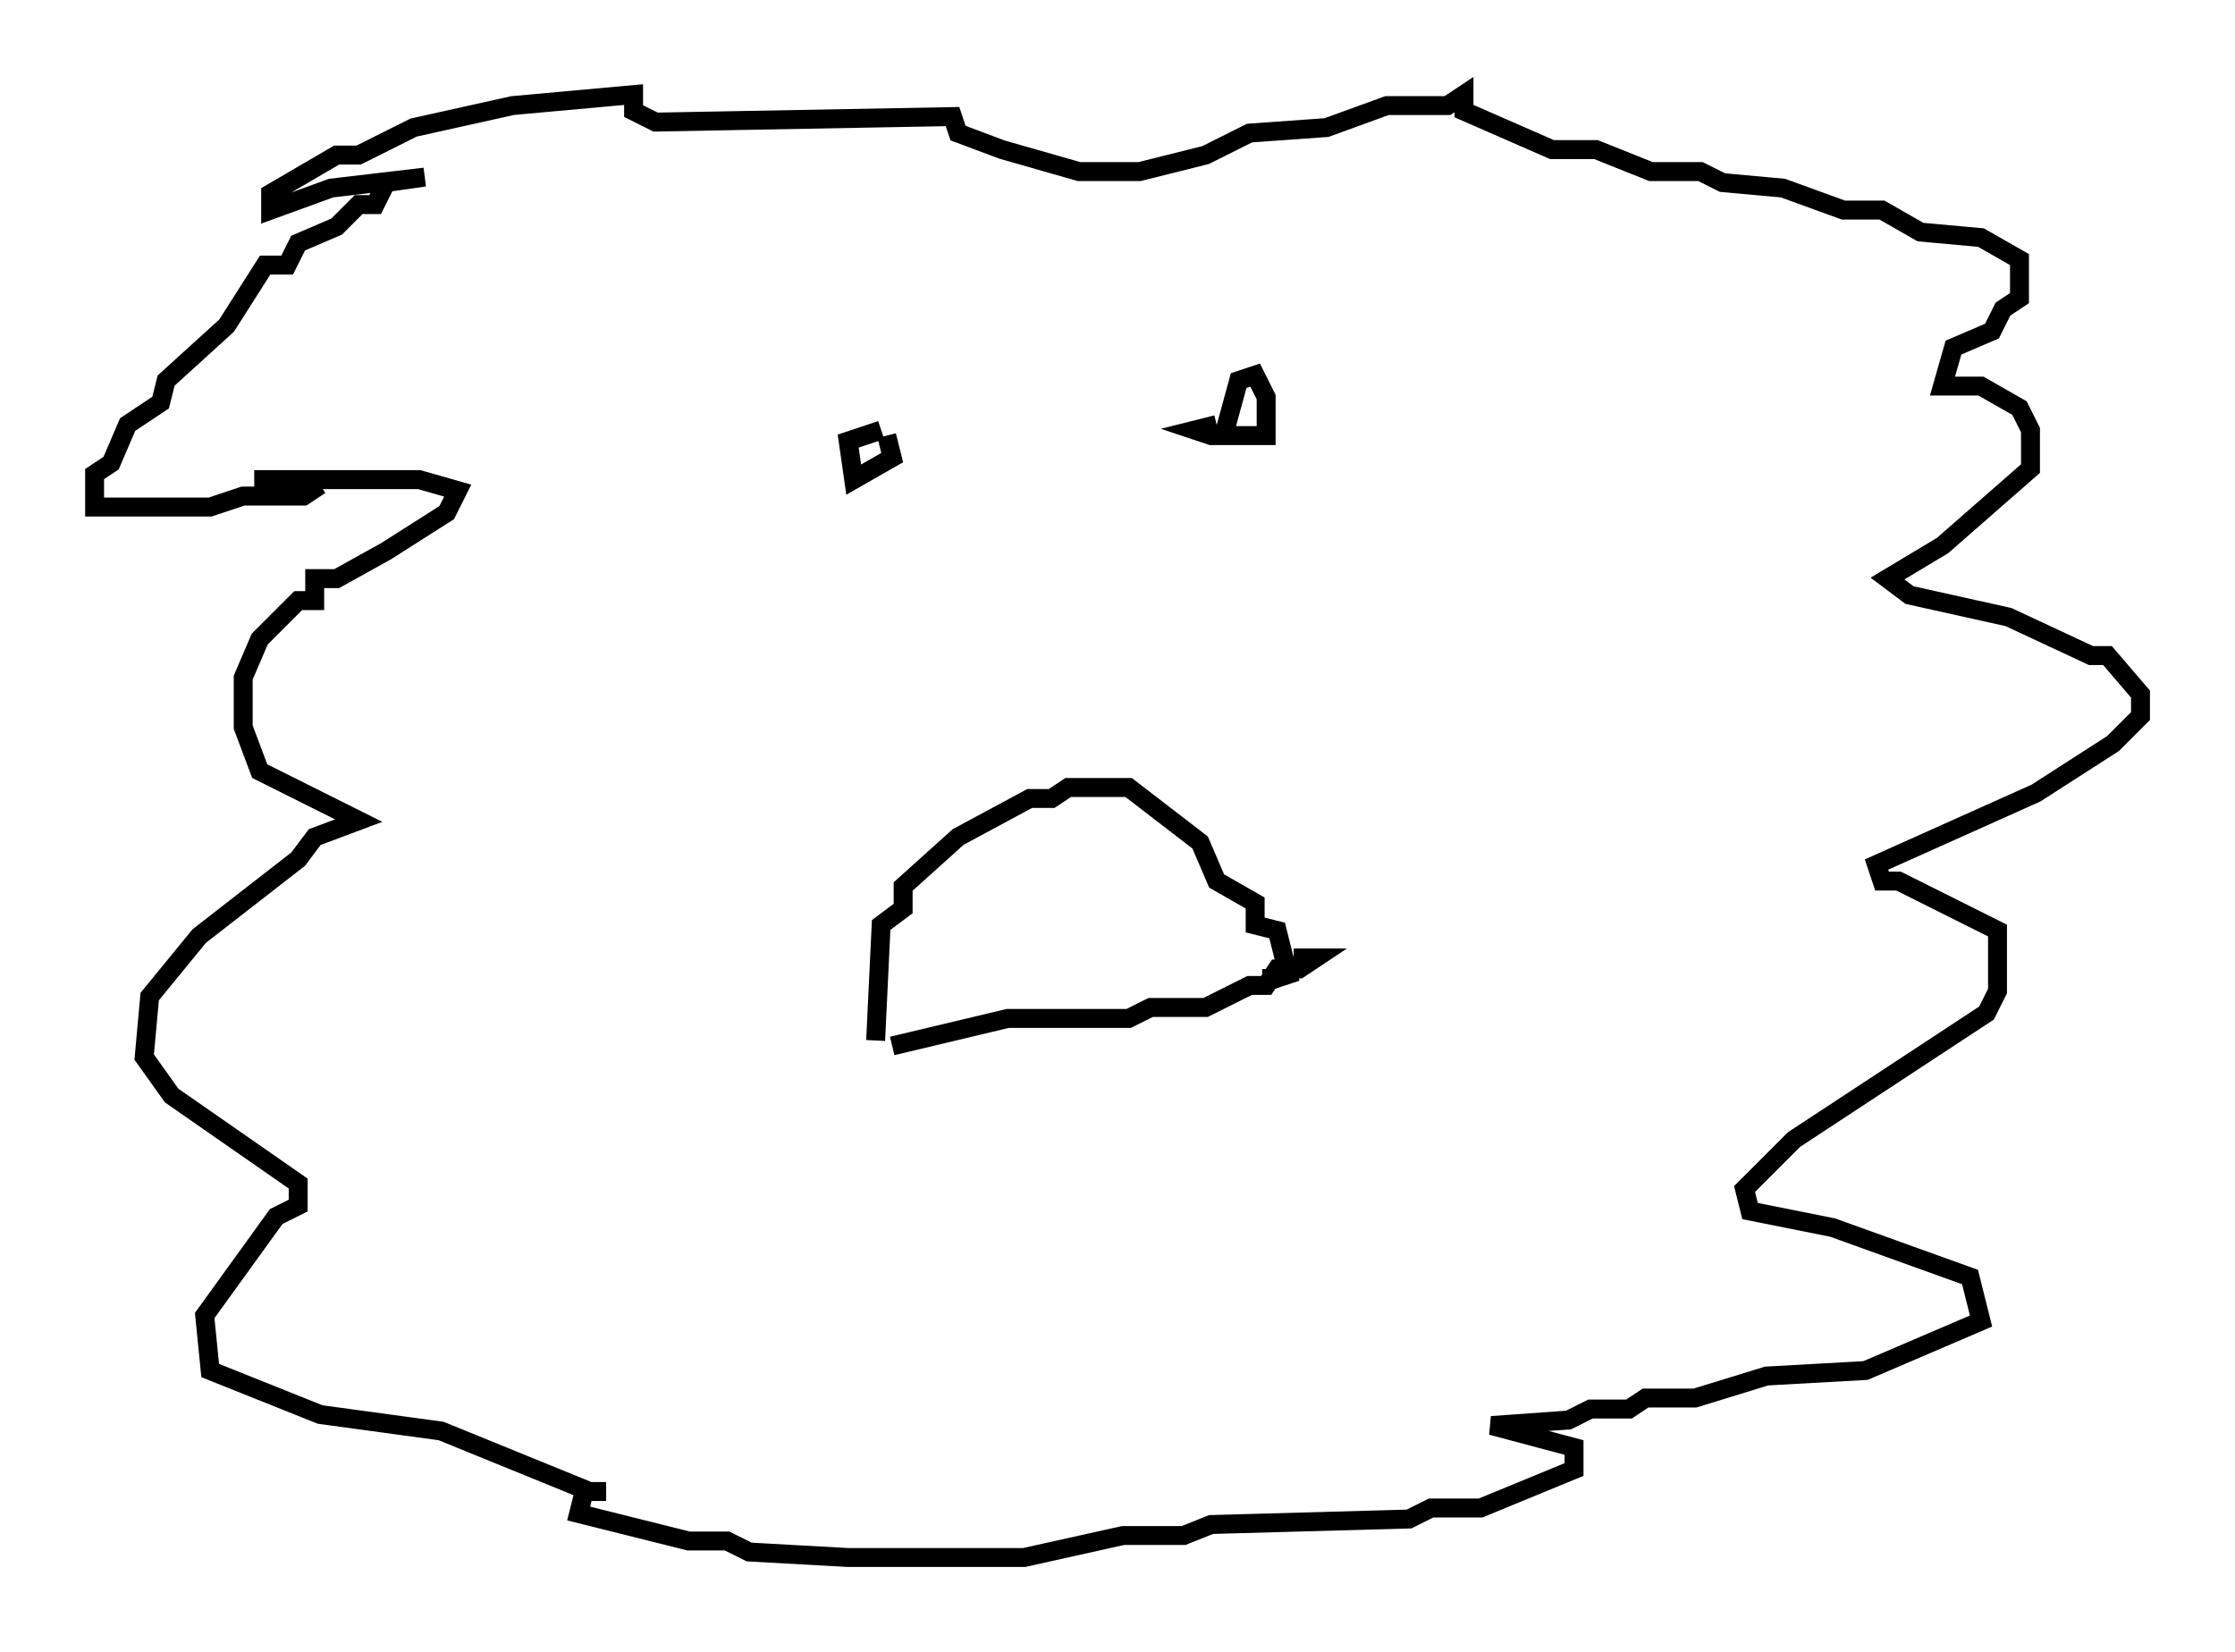 <?xml version="1.0" encoding="utf-8" ?>
<svg baseProfile="full" height="87.274" version="1.1" width="118.067" xmlns="http://www.w3.org/2000/svg" xmlns:ev="http://www.w3.org/2001/xml-events" xmlns:xlink="http://www.w3.org/1999/xlink"><defs /><rect fill="white" height="87.274" width="118.067" x="0" y="0" /><path d="M18.944, 25.626 m-2.034, 0.0 l-0.872, 0.581 -3.196, 0.0 l-1.743, 0.581 -6.101, 0.0 l0.0, -1.743 0.872, -0.581 l0.872, -2.034 1.743, -1.162 l0.291, -1.162 3.196, -2.905 l2.034, -3.196 1.162, 0.0 l0.581, -1.162 2.034, -0.872 l1.162, -1.162 0.872, 0.0 l0.581, -1.162 2.034, -0.291 l-4.939, 0.581 -3.196, 1.162 l0.0, -0.872 3.486, -2.034 l1.162, 0.0 2.905, -1.453 l5.229, -1.162 6.391, -0.581 l0.0, 0.872 1.162, 0.581 l15.687, -0.291 0.291, 0.872 l2.324, 0.872 4.067, 1.162 l3.196, 0.0 3.486, -0.872 l2.324, -1.162 4.067, -0.291 l3.196, -1.162 3.196, 0.0 l0.872, -0.581 0.0, 0.872 l4.648, 2.034 2.324, 0.0 l2.905, 1.162 2.615, 0.0 l1.162, 0.581 3.196, 0.291 l3.196, 1.162 2.034, 0.0 l2.034, 1.162 3.196, 0.291 l2.034, 1.162 0.0, 2.034 l-0.872, 0.581 -0.581, 1.162 l-2.034, 0.872 -0.581, 2.034 l2.034, 0.0 2.034, 1.162 l0.581, 1.162 0.0, 2.034 l-4.648, 4.067 -2.905, 1.743 l1.162, 0.872 5.229, 1.162 l4.358, 2.034 0.872, 0.0 l1.743, 2.034 0.0, 1.162 l-1.453, 1.453 -4.067, 2.615 l-8.425, 3.777 0.291, 0.872 l0.872, 0.0 5.229, 2.615 l0.0, 3.196 -0.581, 1.162 l-10.168, 6.682 -2.615, 2.615 l0.291, 1.162 4.358, 0.872 l7.263, 2.615 0.581, 2.324 l-6.101, 2.615 -5.229, 0.291 l-3.777, 1.162 -2.615, 0.0 l-0.872, 0.581 -2.034, 0.0 l-1.162, 0.581 -4.067, 0.291 l4.358, 1.162 0.0, 1.162 l-4.939, 2.034 -2.615, 0.0 l-1.162, 0.581 -10.458, 0.291 l-1.453, 0.581 -3.196, 0.0 l-5.229, 1.162 -9.296, 0.0 l-5.229, -0.291 -1.162, -0.581 l-2.034, 0.0 -5.81, -1.453 l0.291, -1.162 1.162, 0.0 l-0.872, 0.0 -7.844, -3.196 l-6.391, -0.872 -5.81, -2.324 l-0.291, -2.905 3.777, -5.229 l1.162, -0.581 0.0, -1.162 l-6.682, -4.648 -1.453, -2.034 l0.291, -3.196 2.615, -3.196 l5.229, -4.067 0.872, -1.162 l2.324, -0.872 -5.229, -2.615 l-0.872, -2.324 0.0, -2.615 l0.872, -2.034 2.034, -2.034 l0.872, 0.0 0.0, -1.162 l1.162, 0.0 2.615, -1.453 l3.196, -2.034 0.581, -1.162 l-2.034, -0.581 -8.715, 0.0 m32.827, 29.631 l0.291, -6.101 1.162, -0.872 l0.0, -1.162 2.905, -2.615 l3.777, -2.034 1.162, 0.0 l0.872, -0.581 3.196, 0.0 l3.777, 2.905 0.872, 2.034 l2.034, 1.162 0.0, 1.162 l1.162, 0.291 0.581, 2.324 l-0.872, 0.291 0.0, -0.581 m-20.335, -28.179 l0.291, 1.162 -2.034, 1.162 l-0.291, -2.034 1.743, -0.581 m18.011, 0.581 l0.872, -3.196 0.872, -0.291 l0.581, 1.162 0.0, 2.034 l-2.905, 0.0 -0.872, -0.291 l1.162, -0.291 m-17.14, 32.827 l6.101, -1.453 6.391, 0.0 l1.162, -0.581 2.905, 0.0 l2.324, -1.162 0.872, 0.0 l0.581, -0.872 1.162, 0.0 l0.872, -0.581 -1.162, 0.0 " fill="none" stroke="black" stroke-width="1" /></svg>